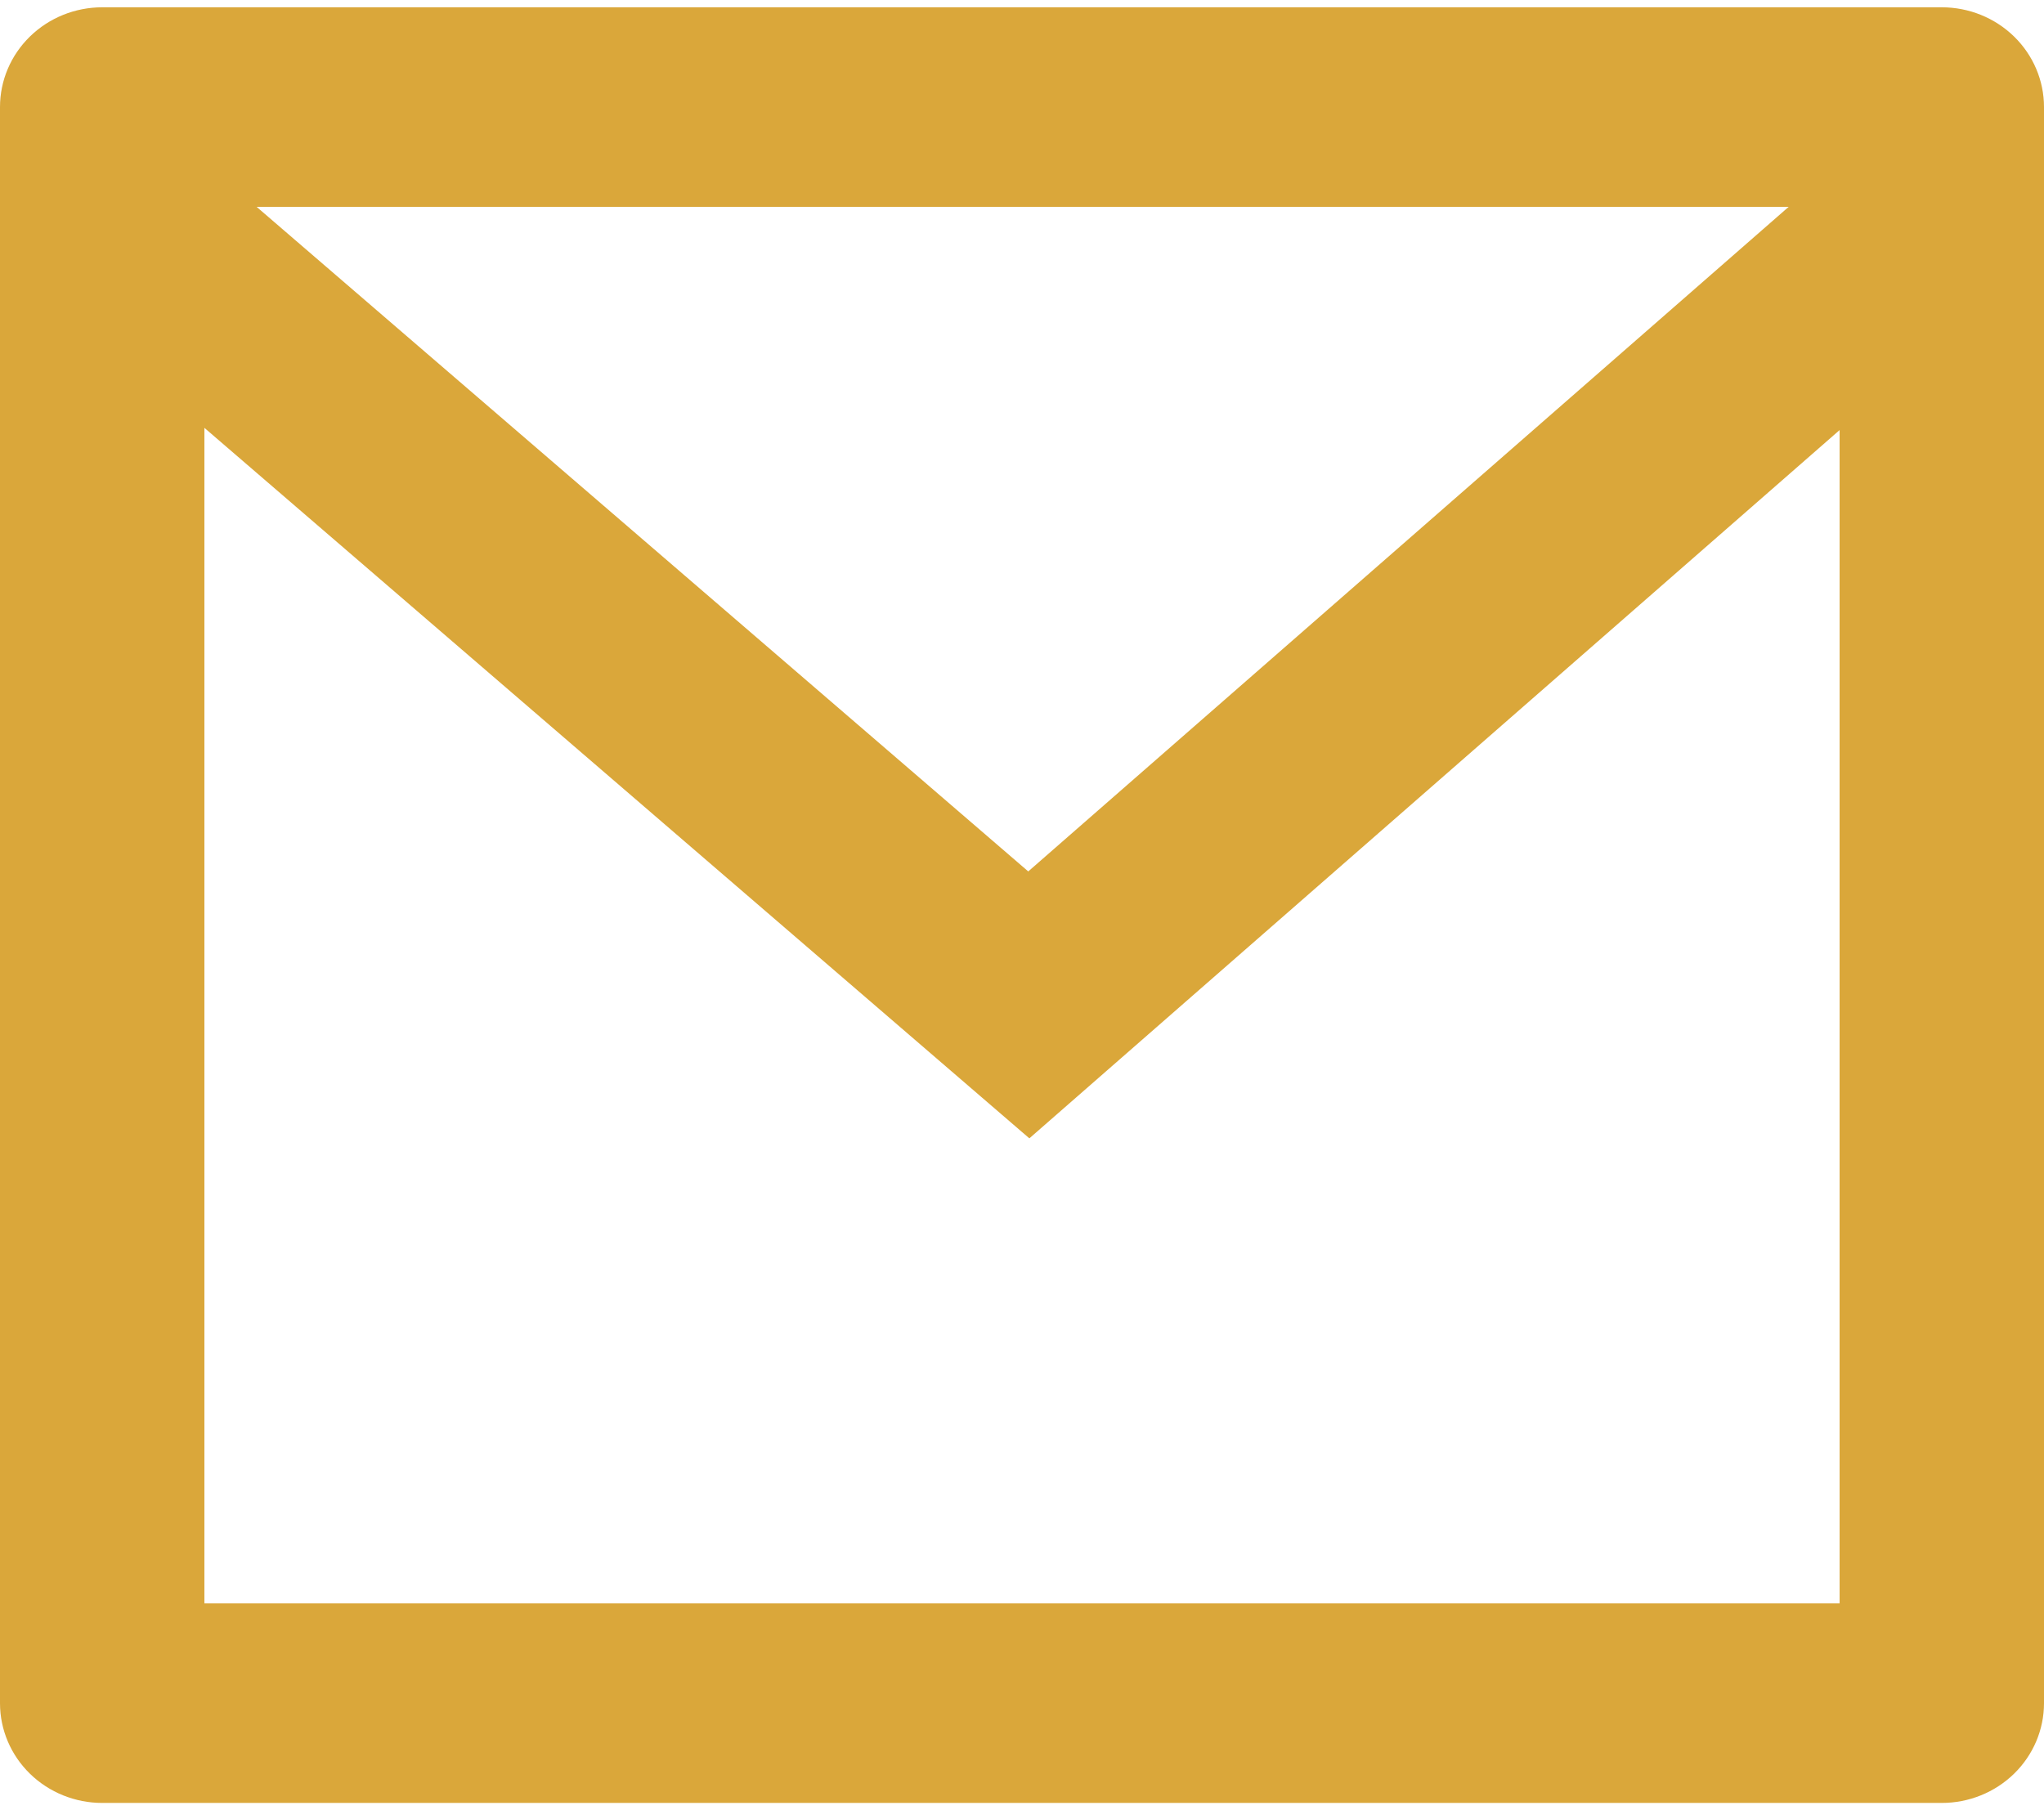 <svg width="35" height="31" viewBox="0 0 35 31" fill="none" xmlns="http://www.w3.org/2000/svg">
<path d="M1.75 0.125H33.25C33.714 0.125 34.159 0.305 34.487 0.625C34.816 0.946 35 1.38 35 1.833V29.167C35 29.62 34.816 30.054 34.487 30.375C34.159 30.695 33.714 30.875 33.25 30.875H1.75C1.286 30.875 0.841 30.695 0.513 30.375C0.184 30.054 0 29.62 0 29.167V1.833C0 1.38 0.184 0.946 0.513 0.625C0.841 0.305 1.286 0.125 1.75 0.125V0.125ZM31.5 7.365L17.626 19.494L3.5 7.327V27.458H31.5V7.365ZM4.394 3.542L17.607 14.923L30.628 3.542H4.394Z" fill="#DAA73A"/>
</svg>

